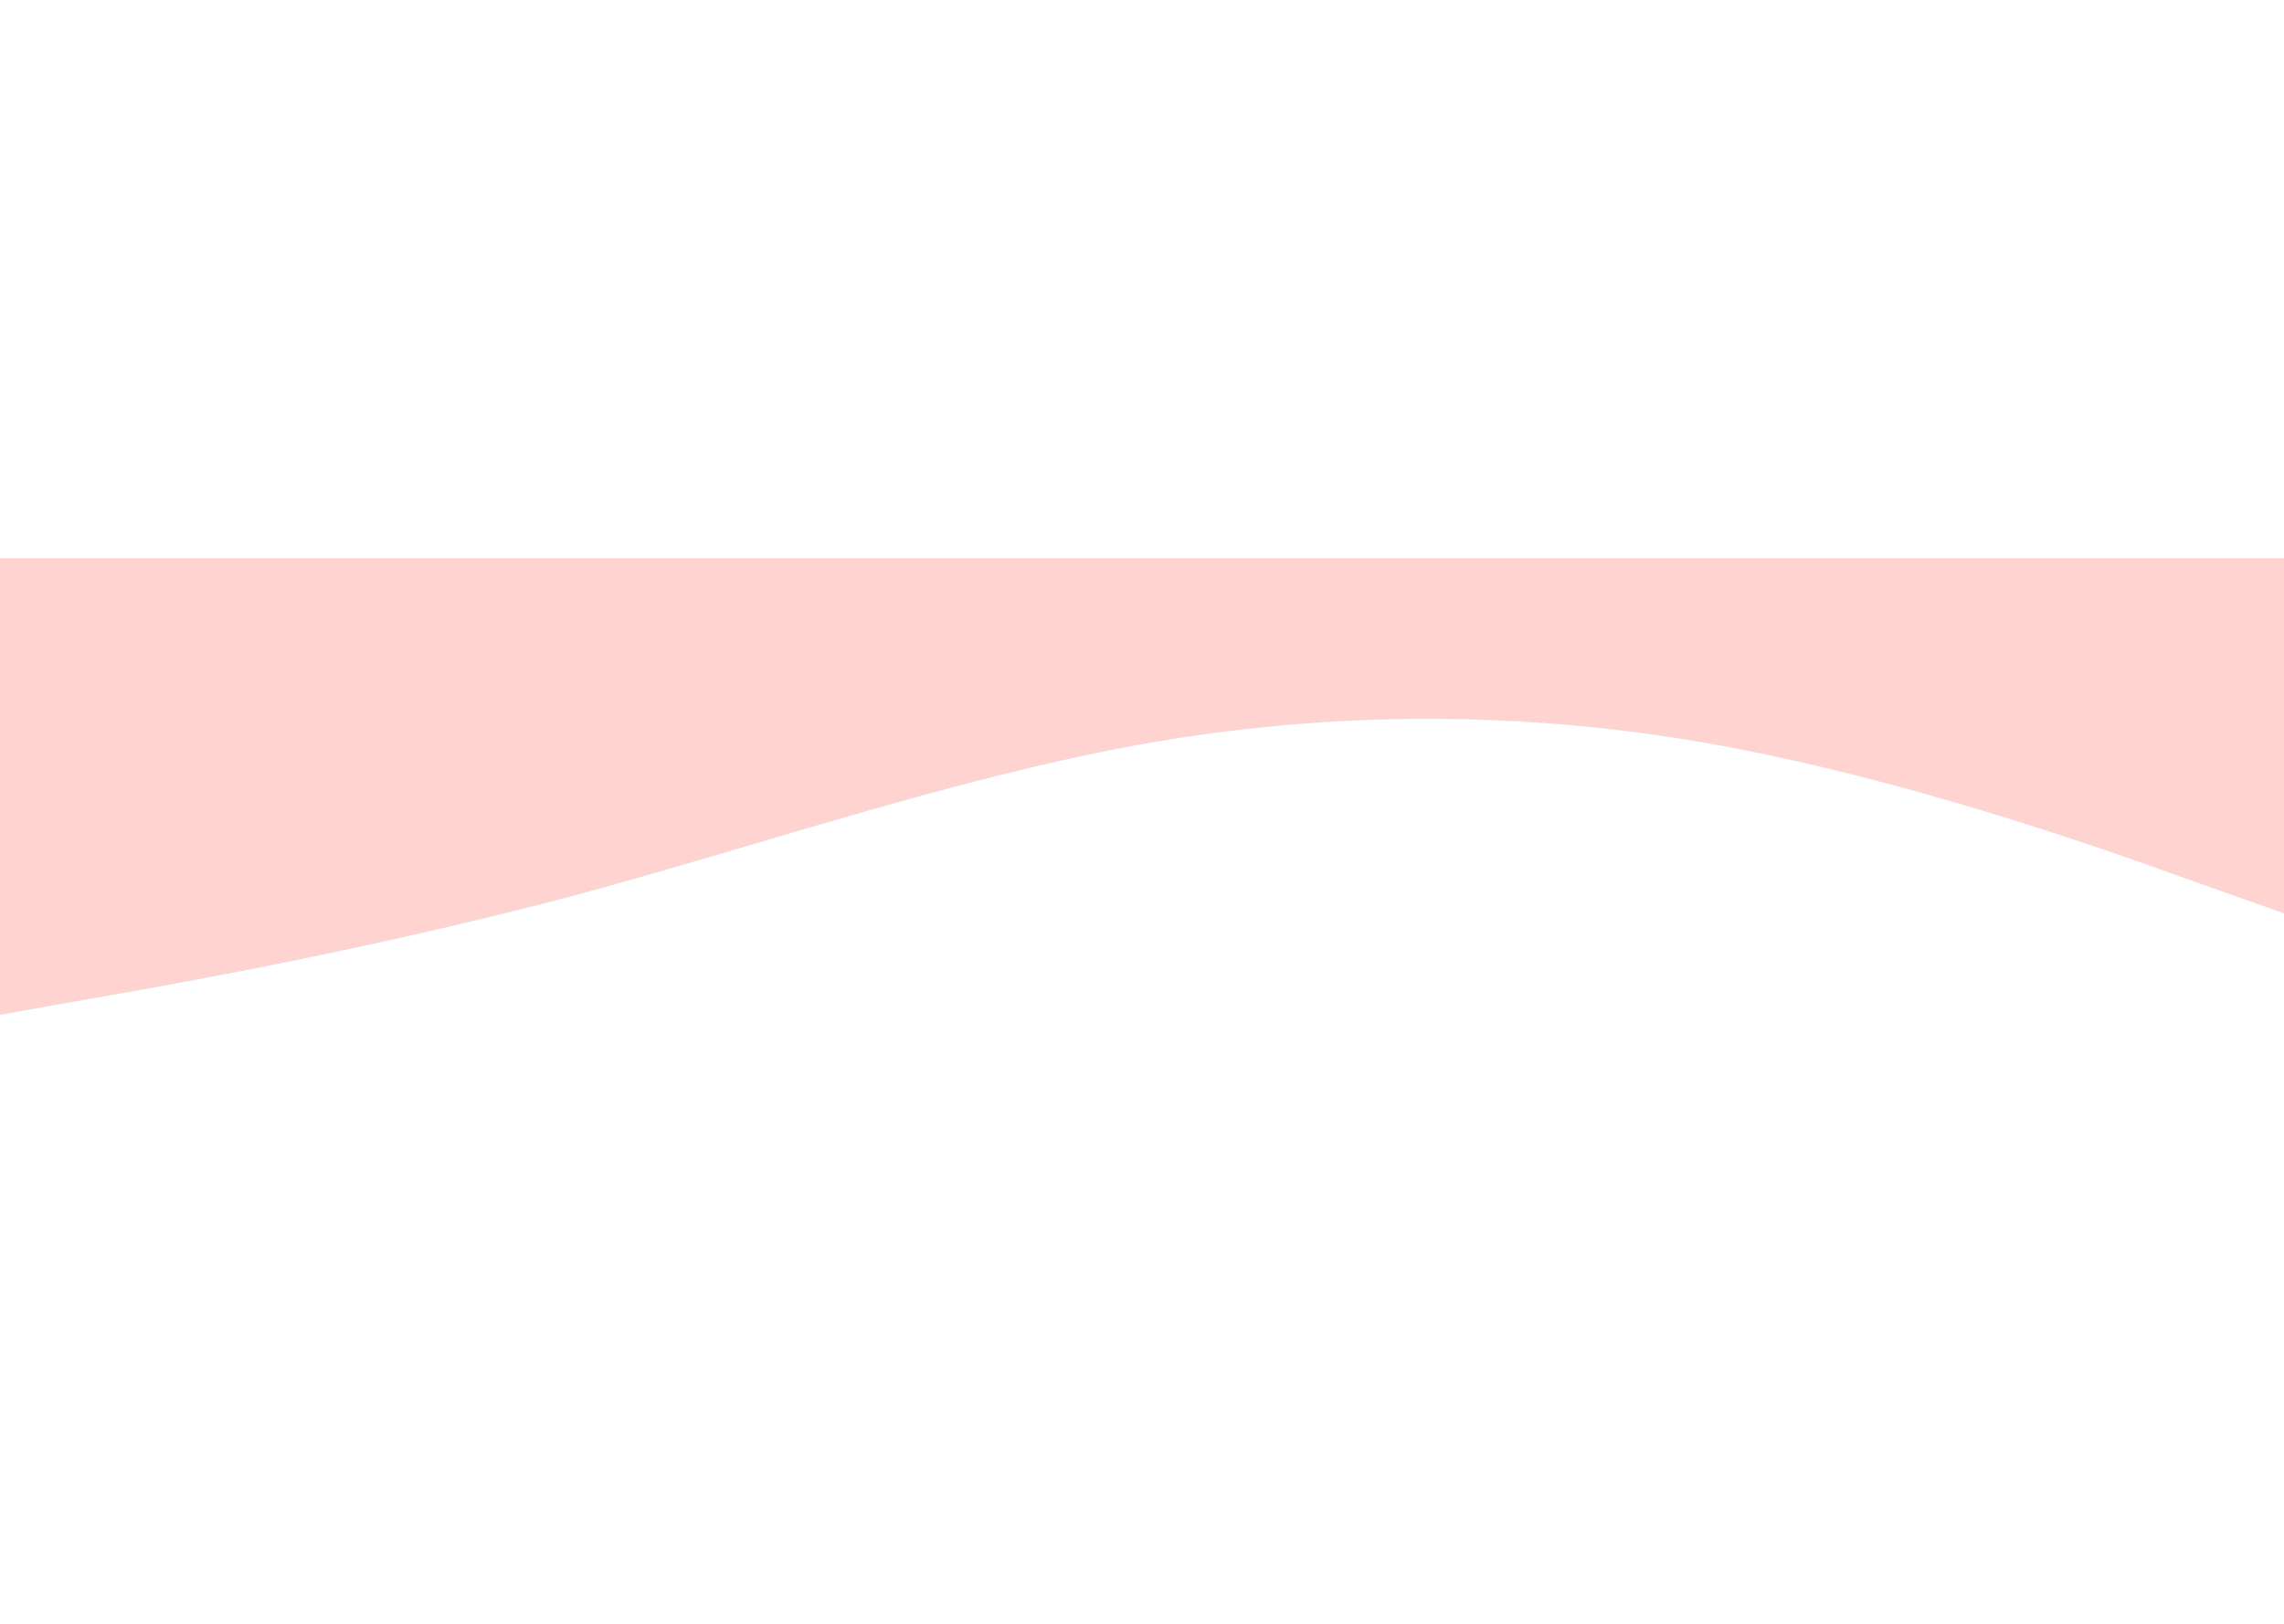 <?xml version="1.0" standalone="no"?><svg xmlns="http://www.w3.org/2000/svg" viewBox="0 0 1440 320" height="1024"><path fill="#ffd4d0" fill-opacity="1" d="M0,288L60,277.3C120,267,240,245,360,213.3C480,181,600,139,720,117.3C840,96,960,96,1080,117.3C1200,139,1320,181,1380,202.7L1440,224L1440,0L1380,0C1320,0,1200,0,1080,0C960,0,840,0,720,0C600,0,480,0,360,0C240,0,120,0,60,0L0,0Z"></path></svg>